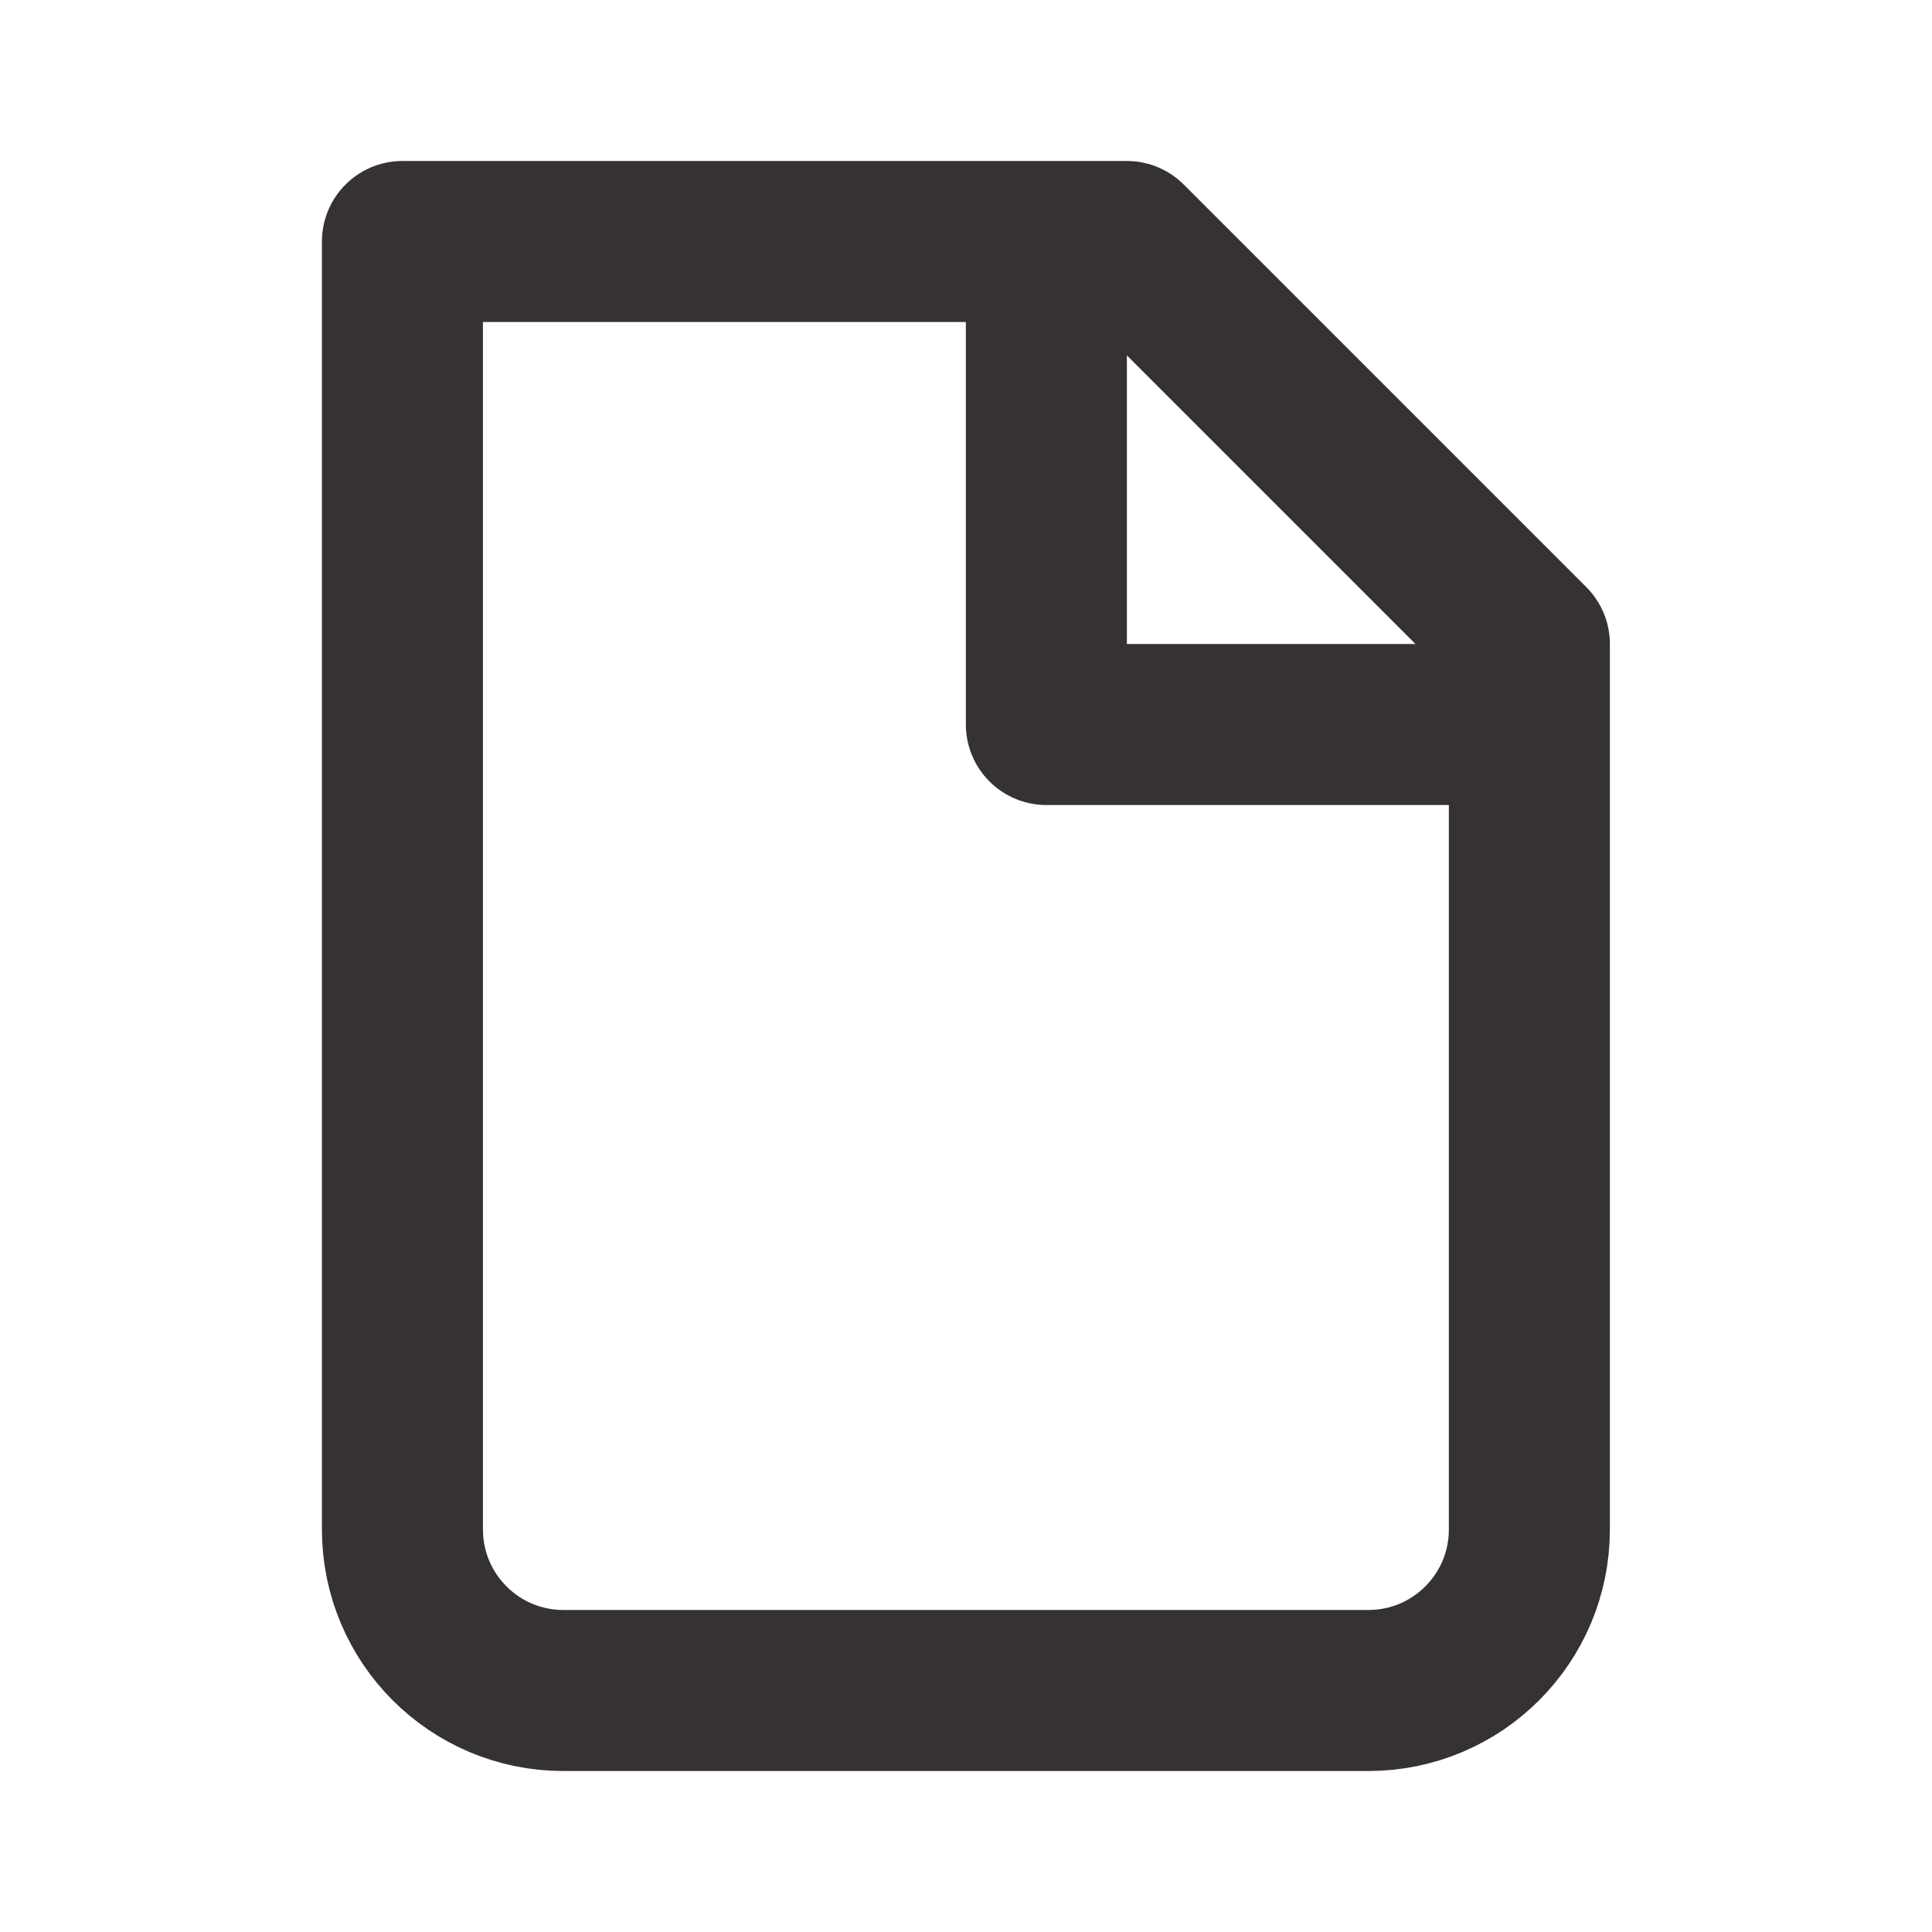 <svg width="20" height="20" viewBox="0 0 20 20" fill="none" xmlns="http://www.w3.org/2000/svg">
<path d="M5.832 17.5C4.912 17.5 4.166 16.754 4.166 15.833V2.5H11.665L15.832 6.667V15.833C15.832 16.754 15.086 17.5 14.165 17.5H5.832Z" stroke="#363232" stroke-width="1.667" stroke-linecap="round" stroke-linejoin="round"/>
<path d="M10.832 2.5V7.5H15.832" stroke="#363232" stroke-width="1.667" stroke-linejoin="round"/>
</svg>
